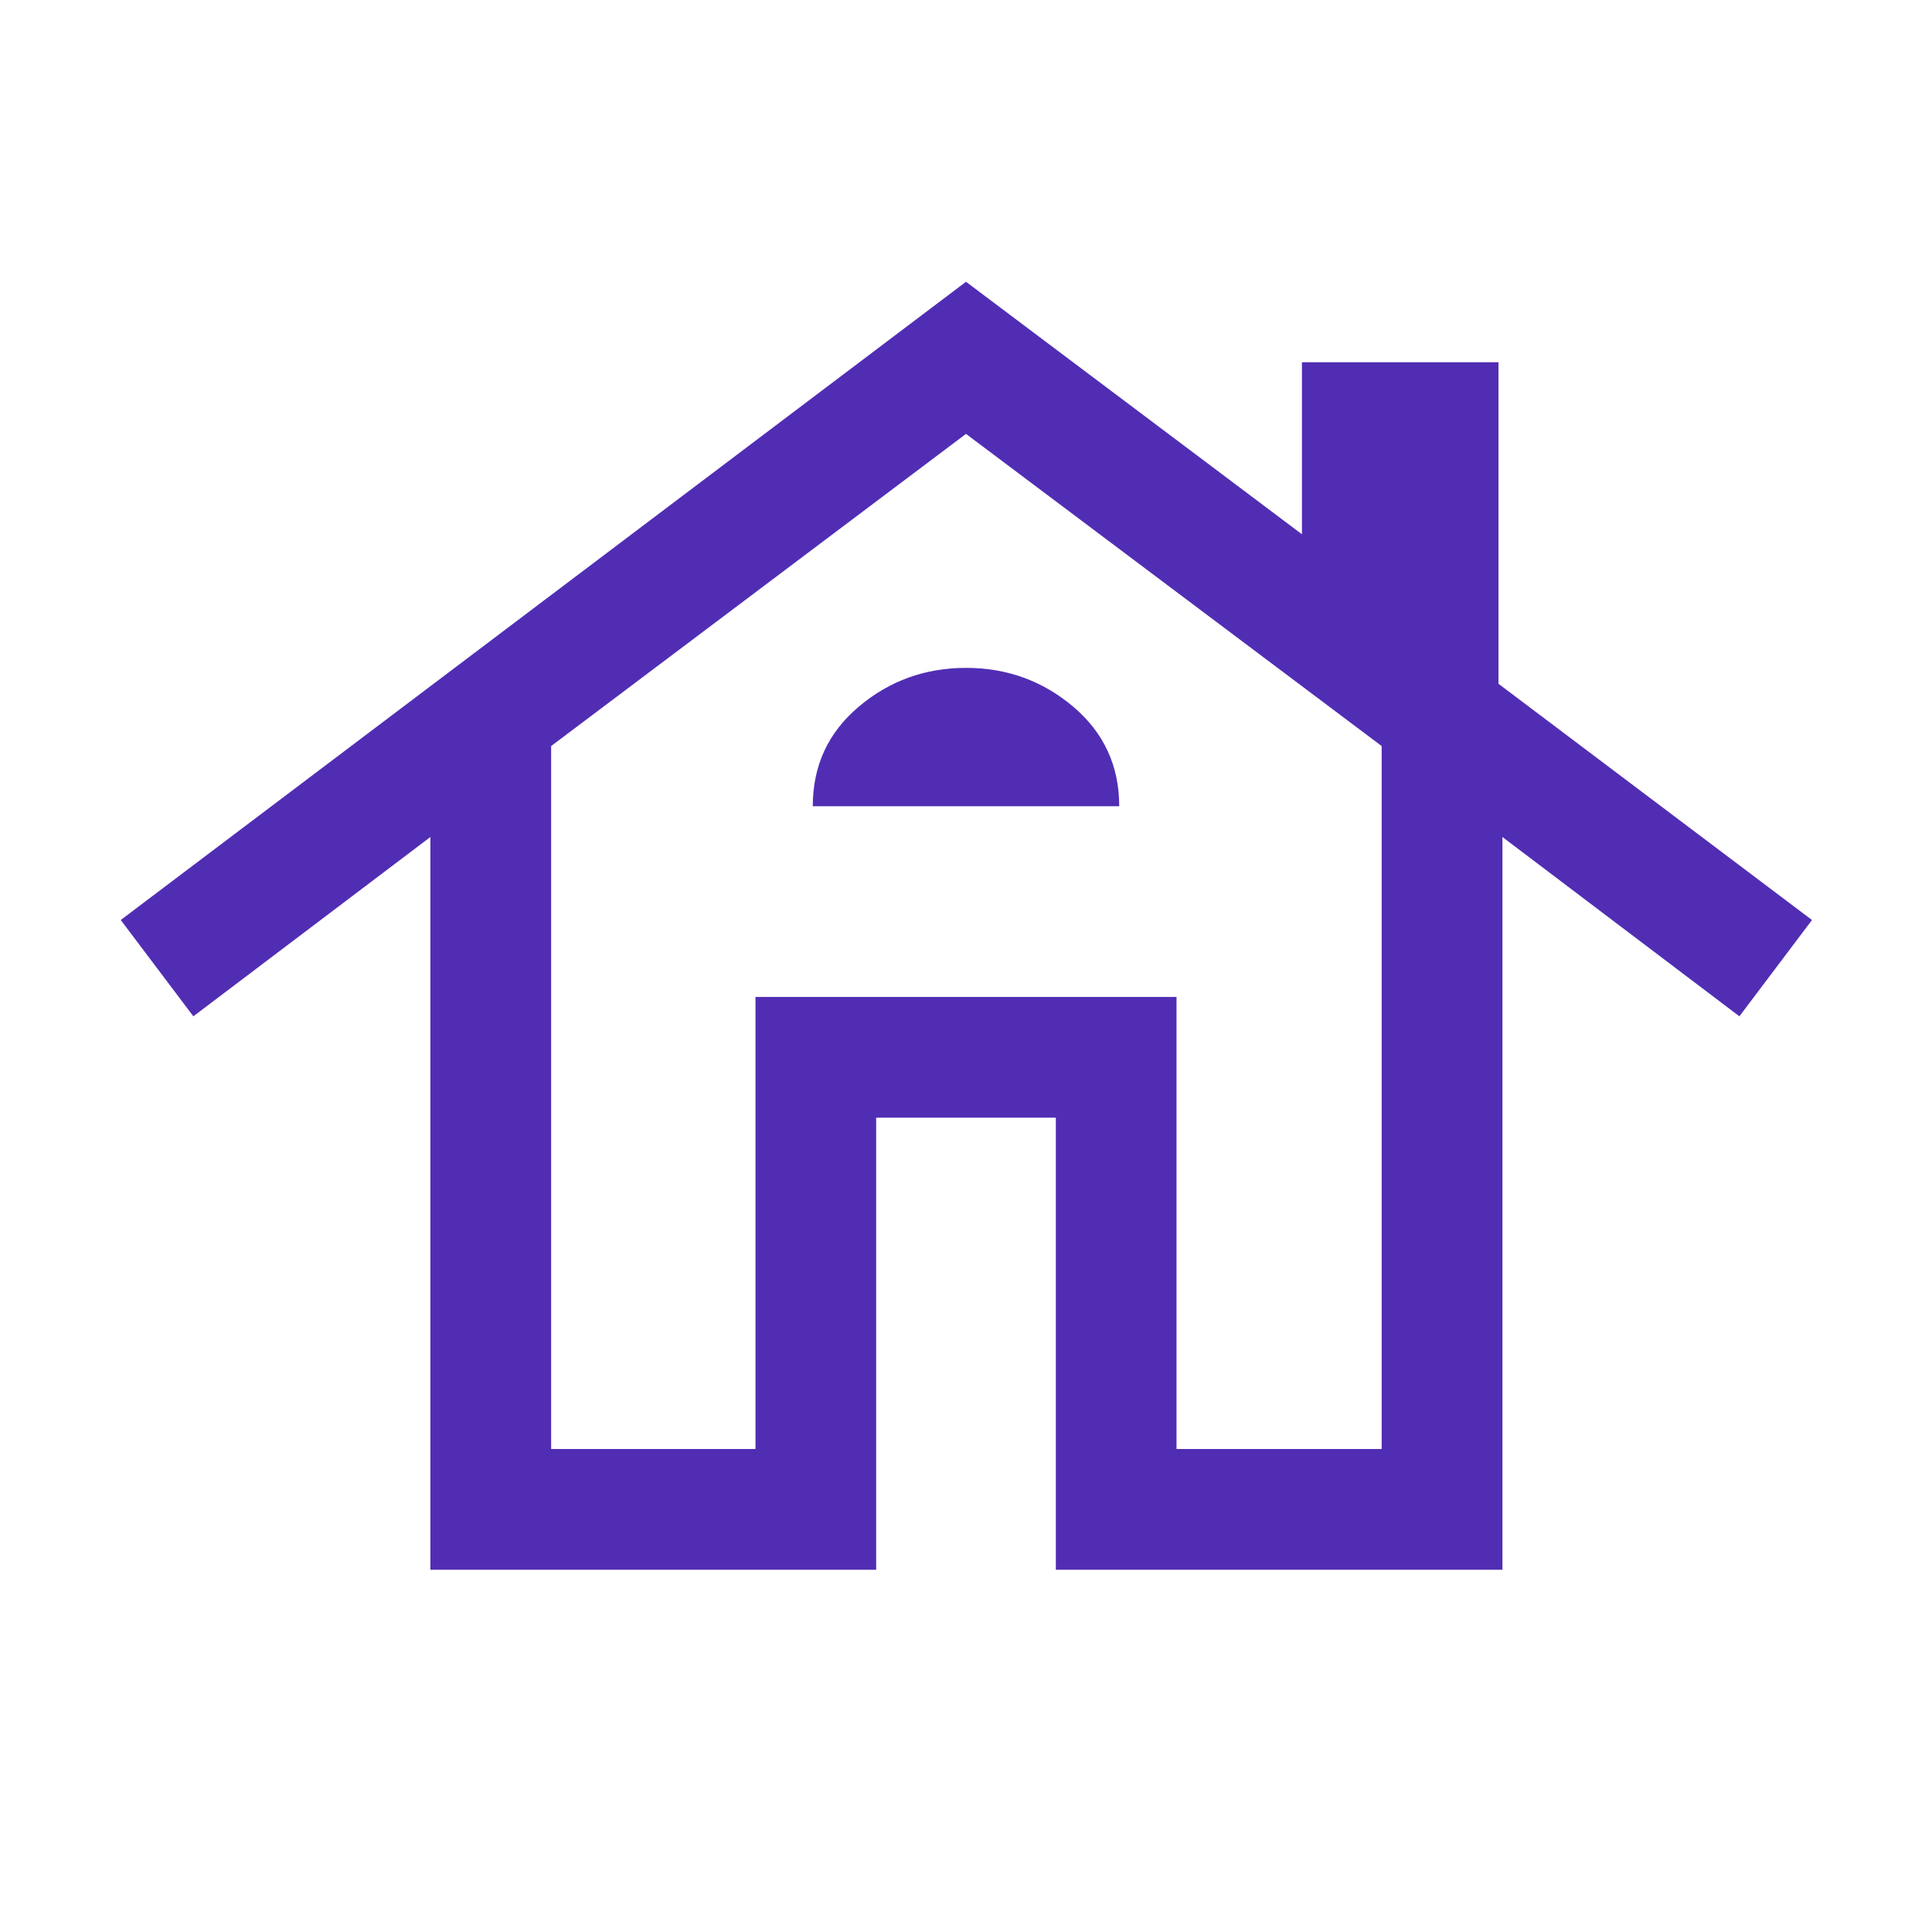 <svg width="26" height="26" viewBox="0 0 26 26" fill="none" xmlns="http://www.w3.org/2000/svg">
<mask id="mask0_360_4764" style="mask-type:alpha" maskUnits="userSpaceOnUse" x="0" y="0" width="26" height="26">
<rect width="26" height="26" fill="#D9D9D9"/>
</mask>
<g mask="url(#mask0_360_4764)">
<path d="M5.792 21.125V11.264L2.602 13.677L1.625 12.381L13 3.792L17.521 7.19V4.875H20.166V9.202L24.385 12.381L23.408 13.677L20.219 11.264V21.125H14.209V15.041H11.791V21.125H5.792ZM7.417 19.5H10.167V13.417H15.833V19.5H18.594V10.04L13 5.839L7.417 10.04V19.5ZM10.938 10.85H15.062C15.062 10.307 14.856 9.861 14.444 9.511C14.031 9.162 13.55 8.988 13 8.988C12.45 8.988 11.969 9.162 11.556 9.511C11.144 9.859 10.938 10.306 10.938 10.85Z" fill="#512DB4"/>
</g>
</svg>
